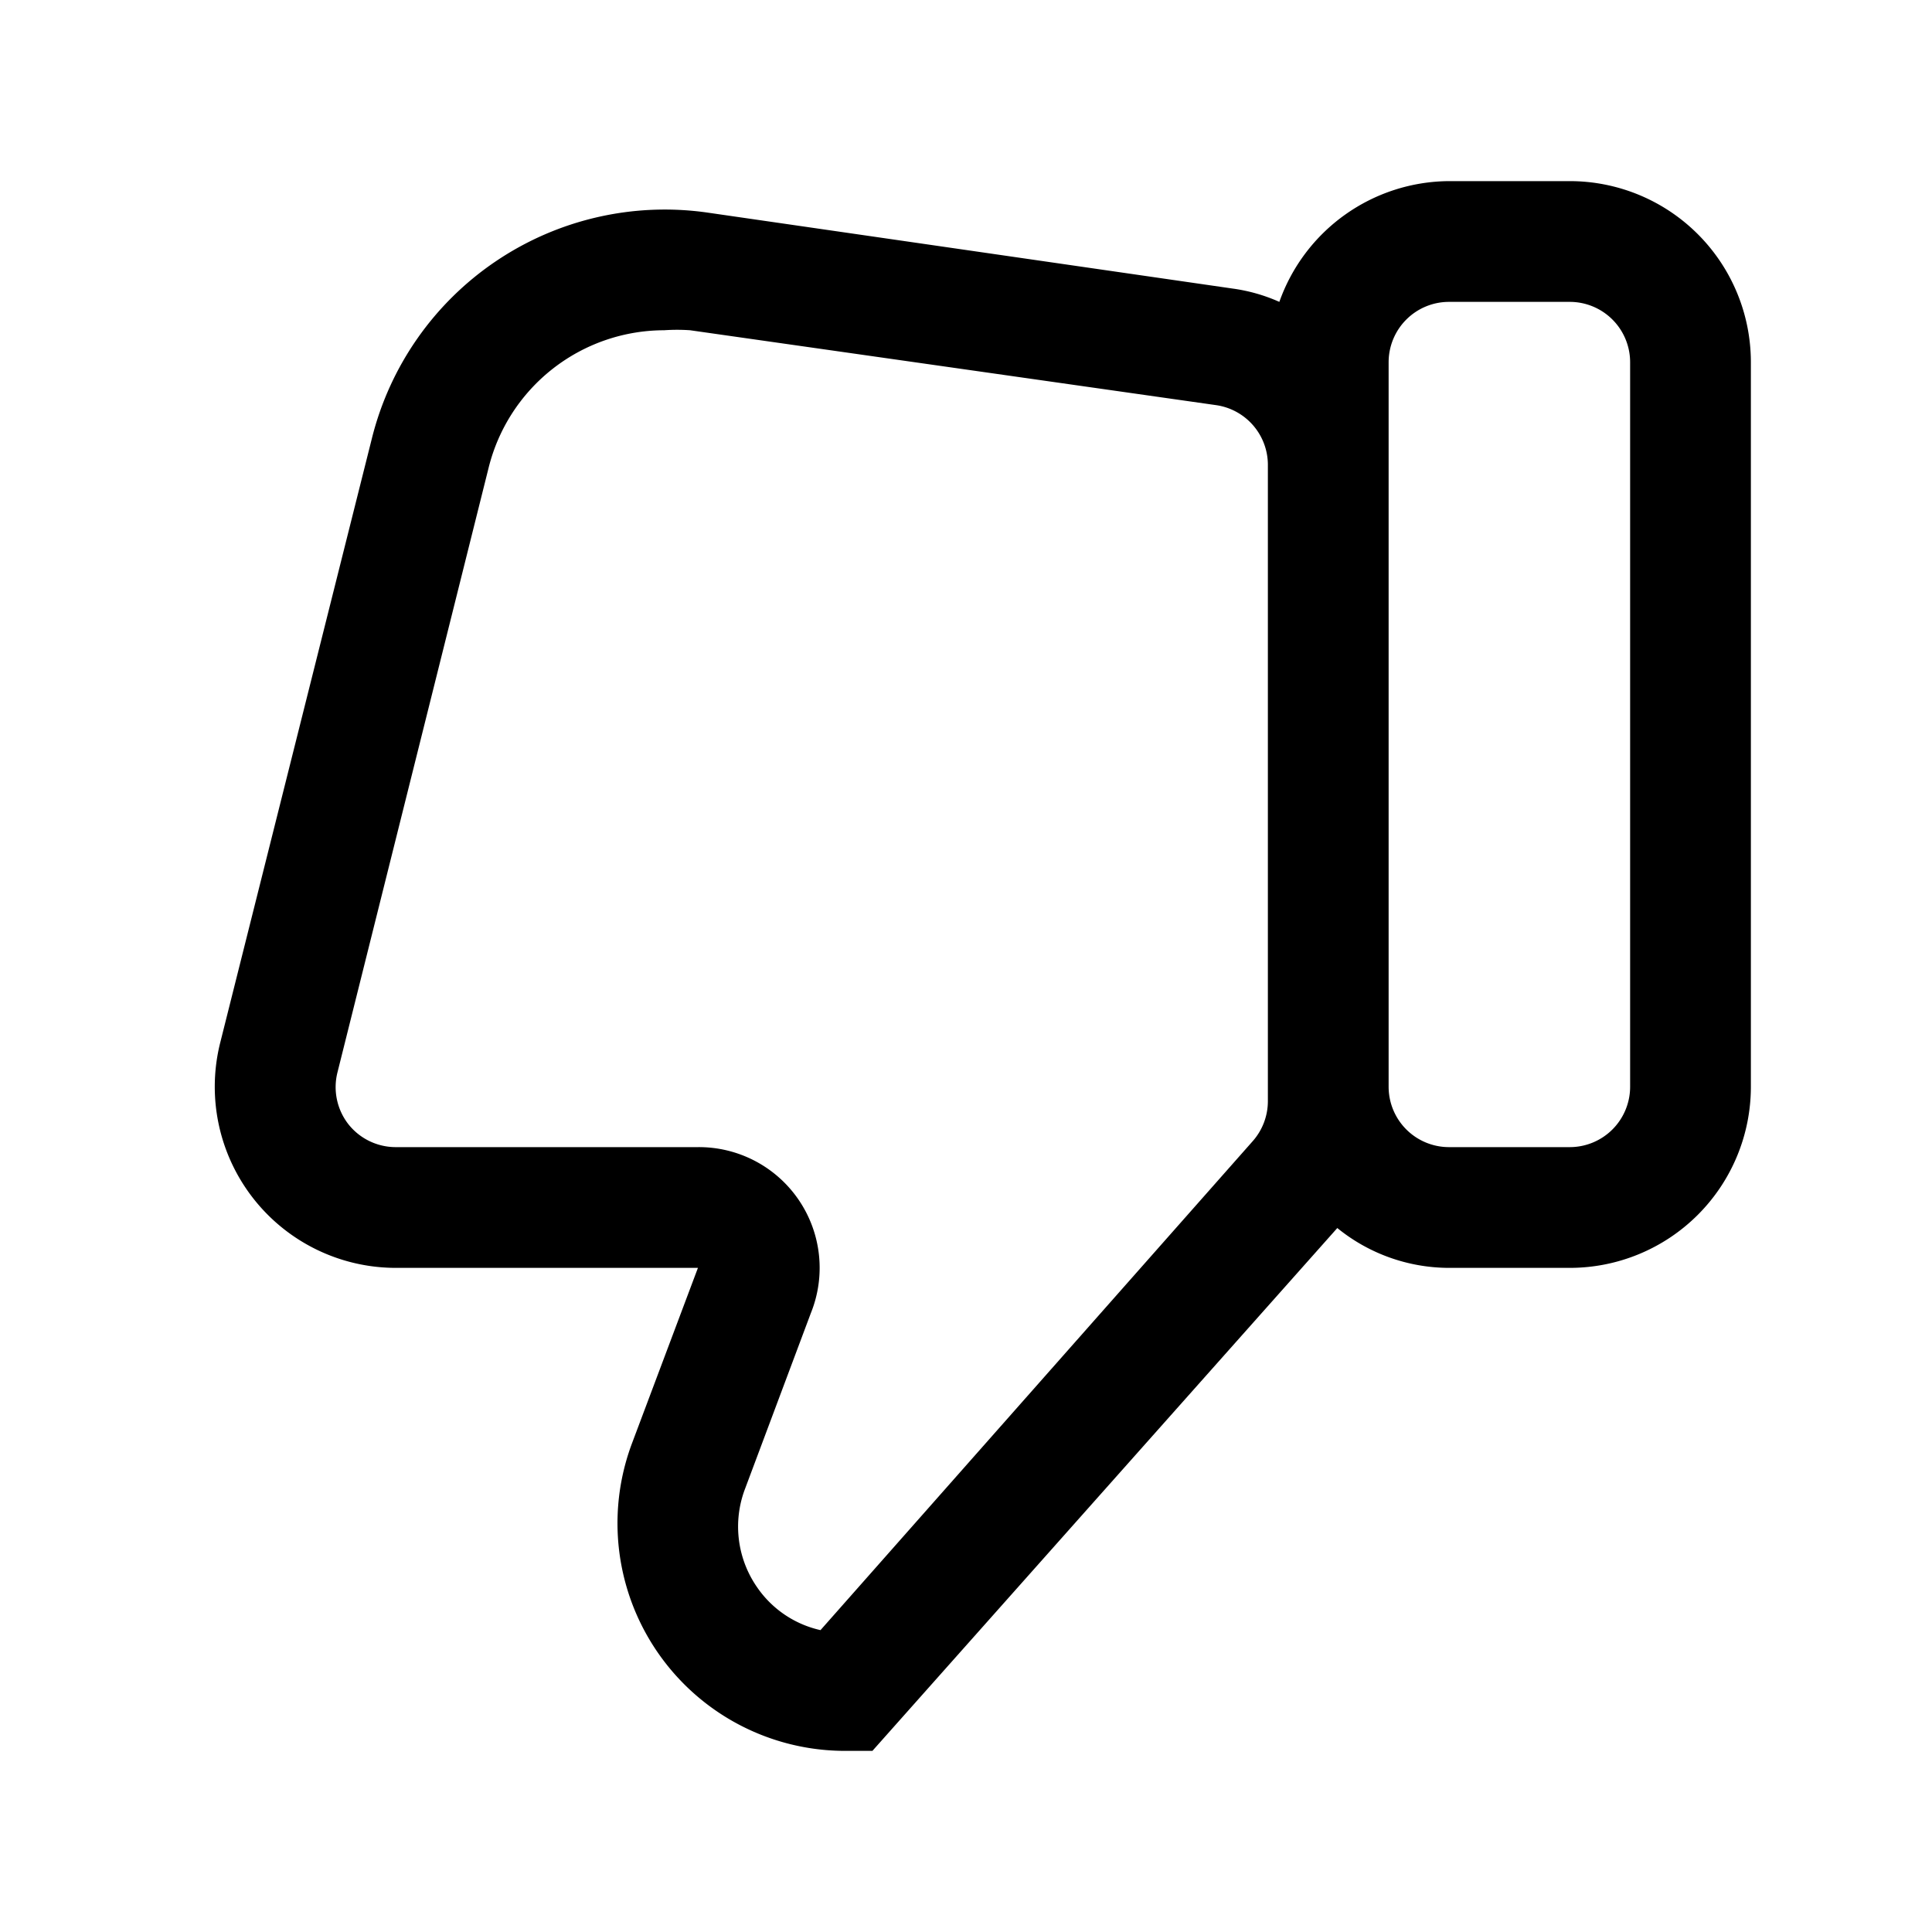 <?xml version="1.0" ?><svg xmlns="http://www.w3.org/2000/svg" viewBox="0 0 32 32"><g id="_16_thumbs-down" data-name="16 thumbs-down"><path d="M26,3H24a3,3,0,0,0-2.81,2,2.84,2.84,0,0,0-.77-.22L11.71,3.52A5,5,0,0,0,6.16,7.26l-2.51,10A3,3,0,0,0,6.56,21h5l-1.09,2.9A3.77,3.77,0,0,0,14,29h.45l7.7-8.66A2.94,2.94,0,0,0,24,21h2a3,3,0,0,0,3-3V6A3,3,0,0,0,26,3ZM21,18.24a1,1,0,0,1-.25.66L13.59,27a1.73,1.73,0,0,1-1.05-.71,1.76,1.76,0,0,1-.2-1.63l1.09-2.91A2,2,0,0,0,11.56,19h-5a1,1,0,0,1-.79-.38,1,1,0,0,1-.18-.86l2.5-10A3,3,0,0,1,11,5.47a3.11,3.11,0,0,1,.43,0l8.71,1.24a1,1,0,0,1,.86,1V18.24ZM27,18a1,1,0,0,1-1,1H24a1,1,0,0,1-1-1V6a1,1,0,0,1,1-1h2a1,1,0,0,1,1,1Z"/></g></svg>